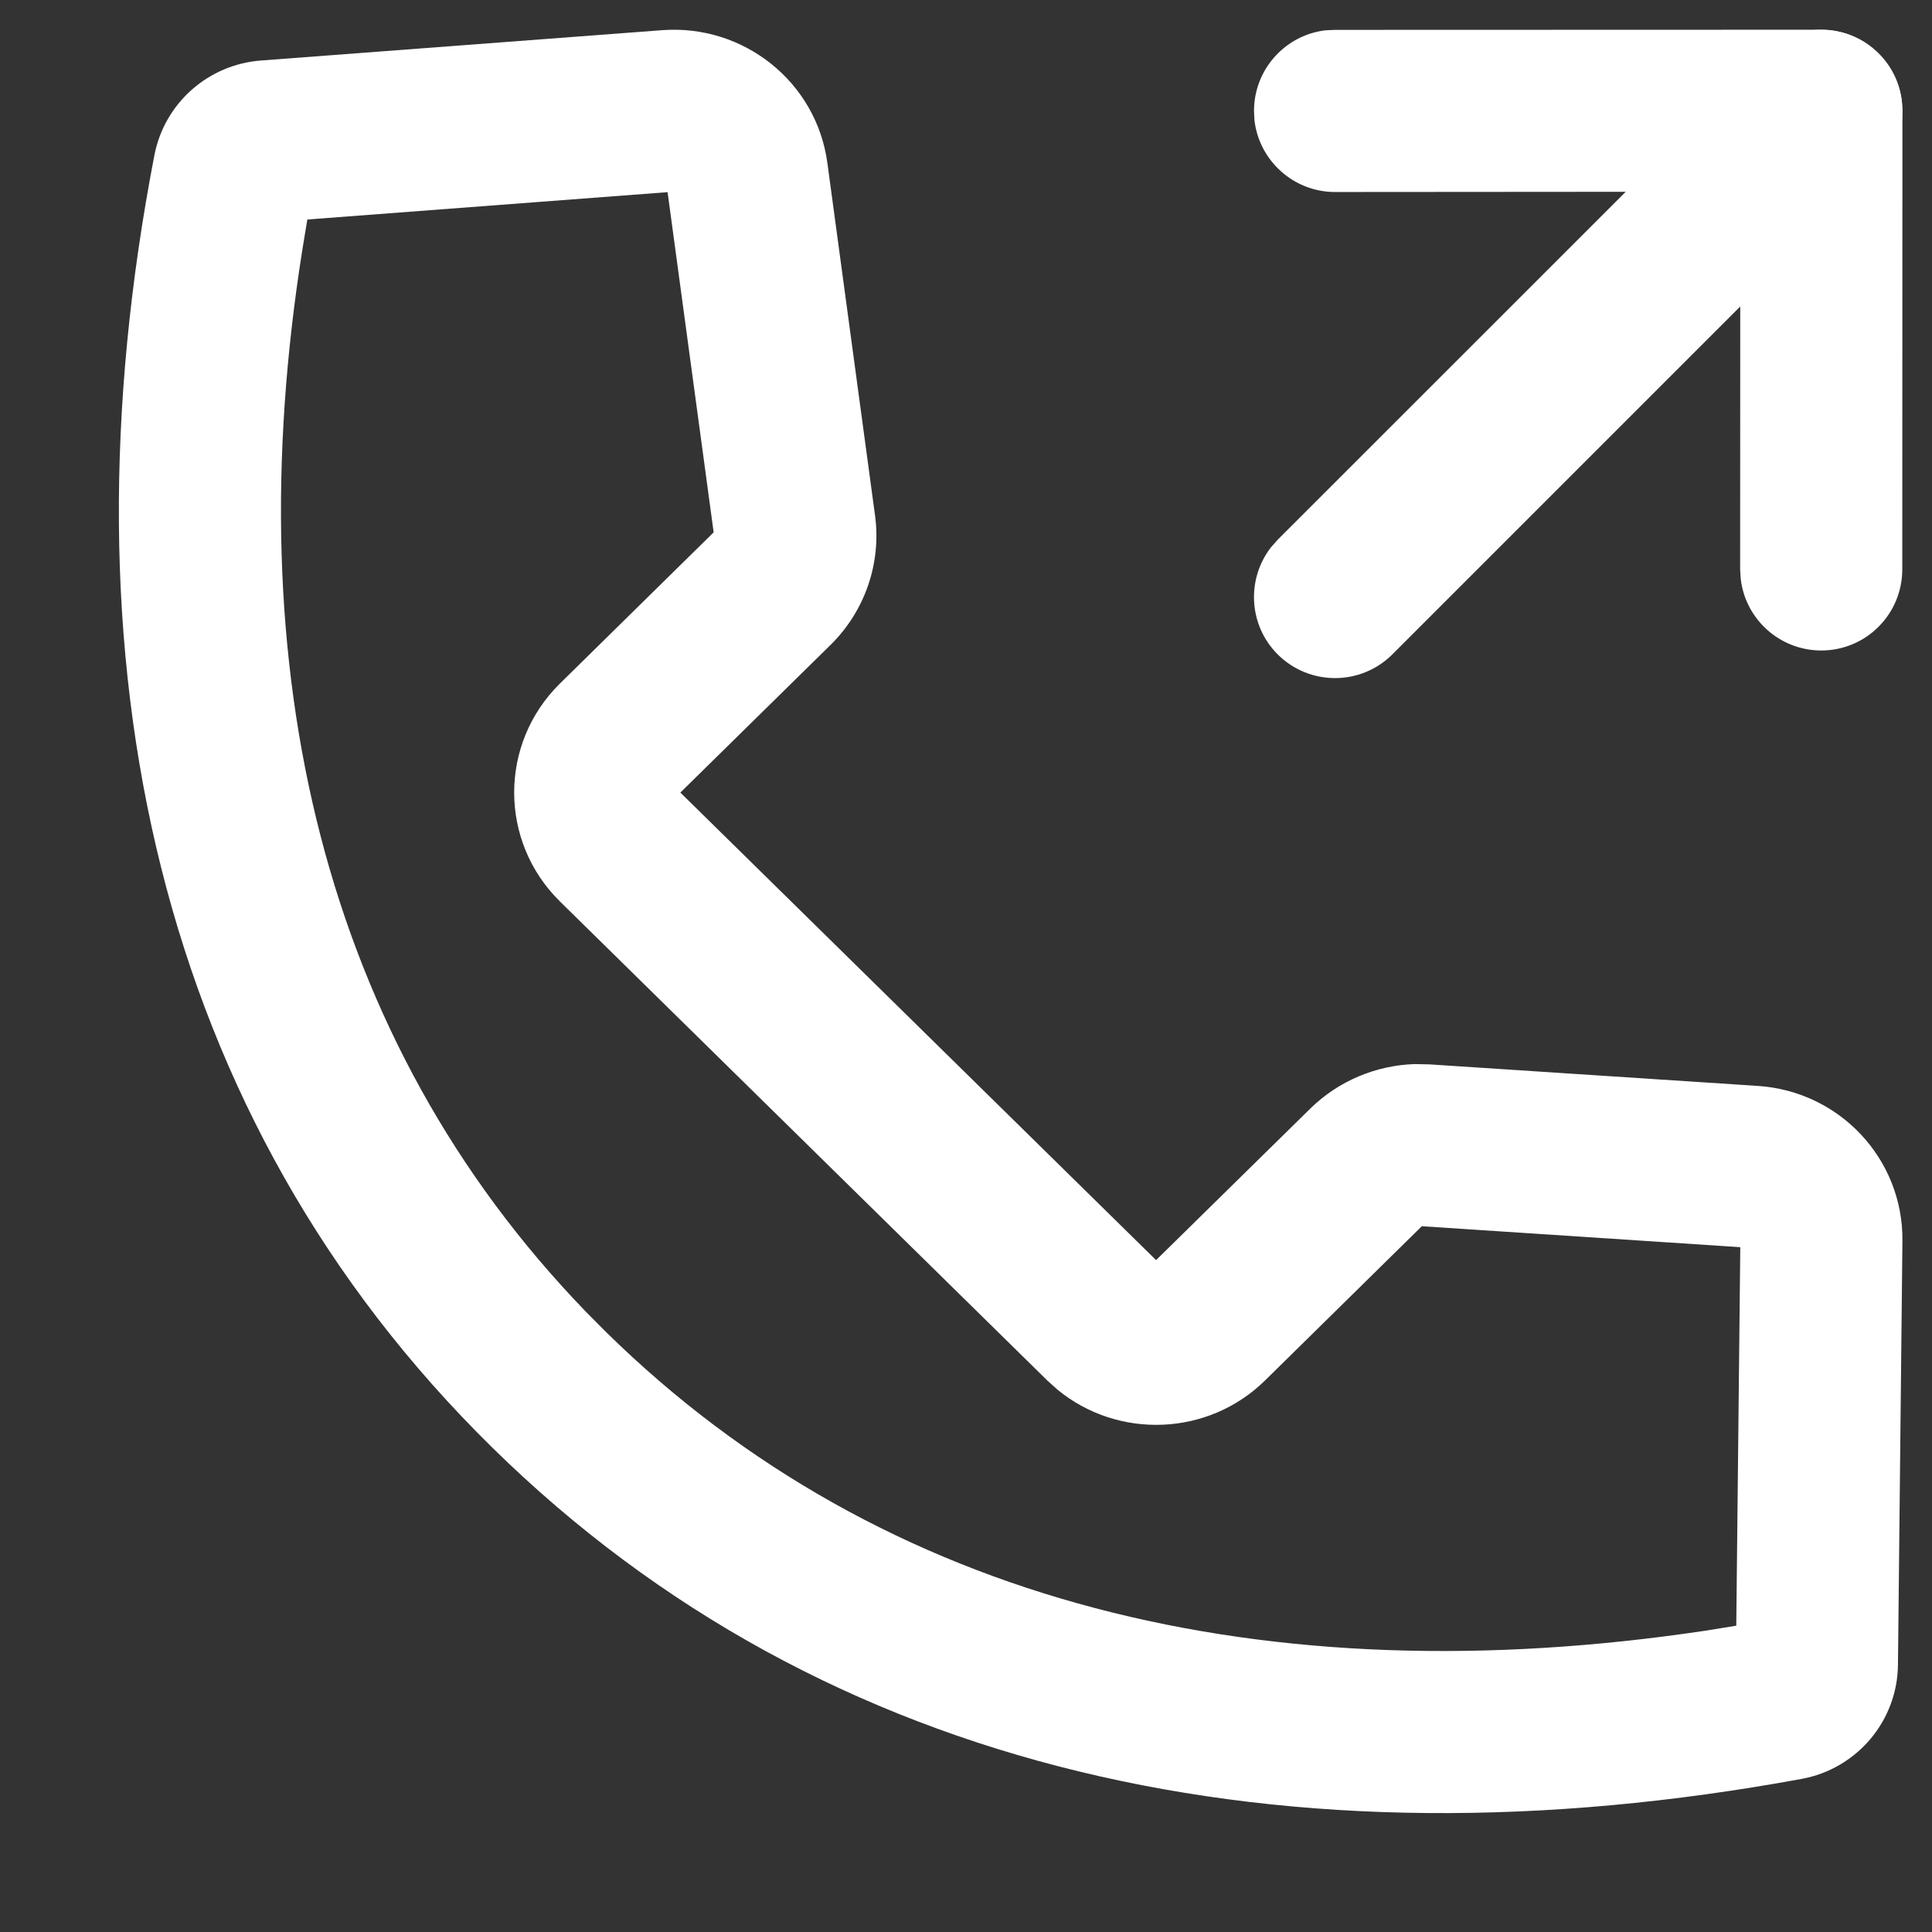 <svg width="13" height="13" viewBox="0 0 13 13" fill="none" xmlns="http://www.w3.org/2000/svg">
<rect x="0" y="0" width="13" height="13" fill="#333333" stroke="none"/>
<path fill-rule="evenodd" clip-rule="evenodd" d="M12.255 0.2C12.535 0.2 12.766 0.411 12.797 0.682L12.801 0.745L12.8 3.831C12.8 4.133 12.556 4.377 12.255 4.377C11.975 4.377 11.744 4.166 11.713 3.895L11.709 3.831L11.71 1.29L8.983 1.292C8.704 1.292 8.473 1.081 8.441 0.81L8.438 0.746C8.438 0.467 8.648 0.236 8.919 0.204L8.983 0.201L12.255 0.2Z" fill="white"/>
<path fill-rule="evenodd" clip-rule="evenodd" d="M4.456 0.203L1.758 0.407C1.402 0.433 1.107 0.693 1.039 1.044C0.382 4.446 1.059 7.526 3.312 9.74C5.556 11.945 8.663 12.605 12.122 11.97C12.494 11.902 12.767 11.581 12.771 11.202L12.801 8.348C12.806 7.798 12.378 7.343 11.829 7.307L9.619 7.162L9.52 7.16C9.258 7.168 9.006 7.274 8.817 7.459L7.779 8.479L4.578 5.333L5.588 4.34C5.82 4.112 5.931 3.79 5.888 3.469L5.567 1.095C5.493 0.551 5.004 0.162 4.456 0.203ZM4.492 1.293L4.802 3.582L3.768 4.599C3.357 5.003 3.357 5.662 3.768 6.066L7.047 9.289L7.116 9.351C7.524 9.686 8.129 9.665 8.512 9.289L9.567 8.251L11.71 8.392L11.683 10.939L11.479 10.972C8.527 11.415 5.944 10.797 4.077 8.962L3.942 8.826C2.174 6.997 1.586 4.502 2.035 1.677L2.068 1.477L4.492 1.293Z" fill="white"/>
<path fill-rule="evenodd" clip-rule="evenodd" d="M11.87 0.36C12.083 0.147 12.428 0.147 12.641 0.36C12.838 0.556 12.853 0.866 12.686 1.08L12.641 1.131L9.369 4.403C9.156 4.616 8.81 4.616 8.597 4.403C8.401 4.207 8.386 3.897 8.552 3.683L8.597 3.632L11.87 0.36Z" fill="white"/>
</svg>

